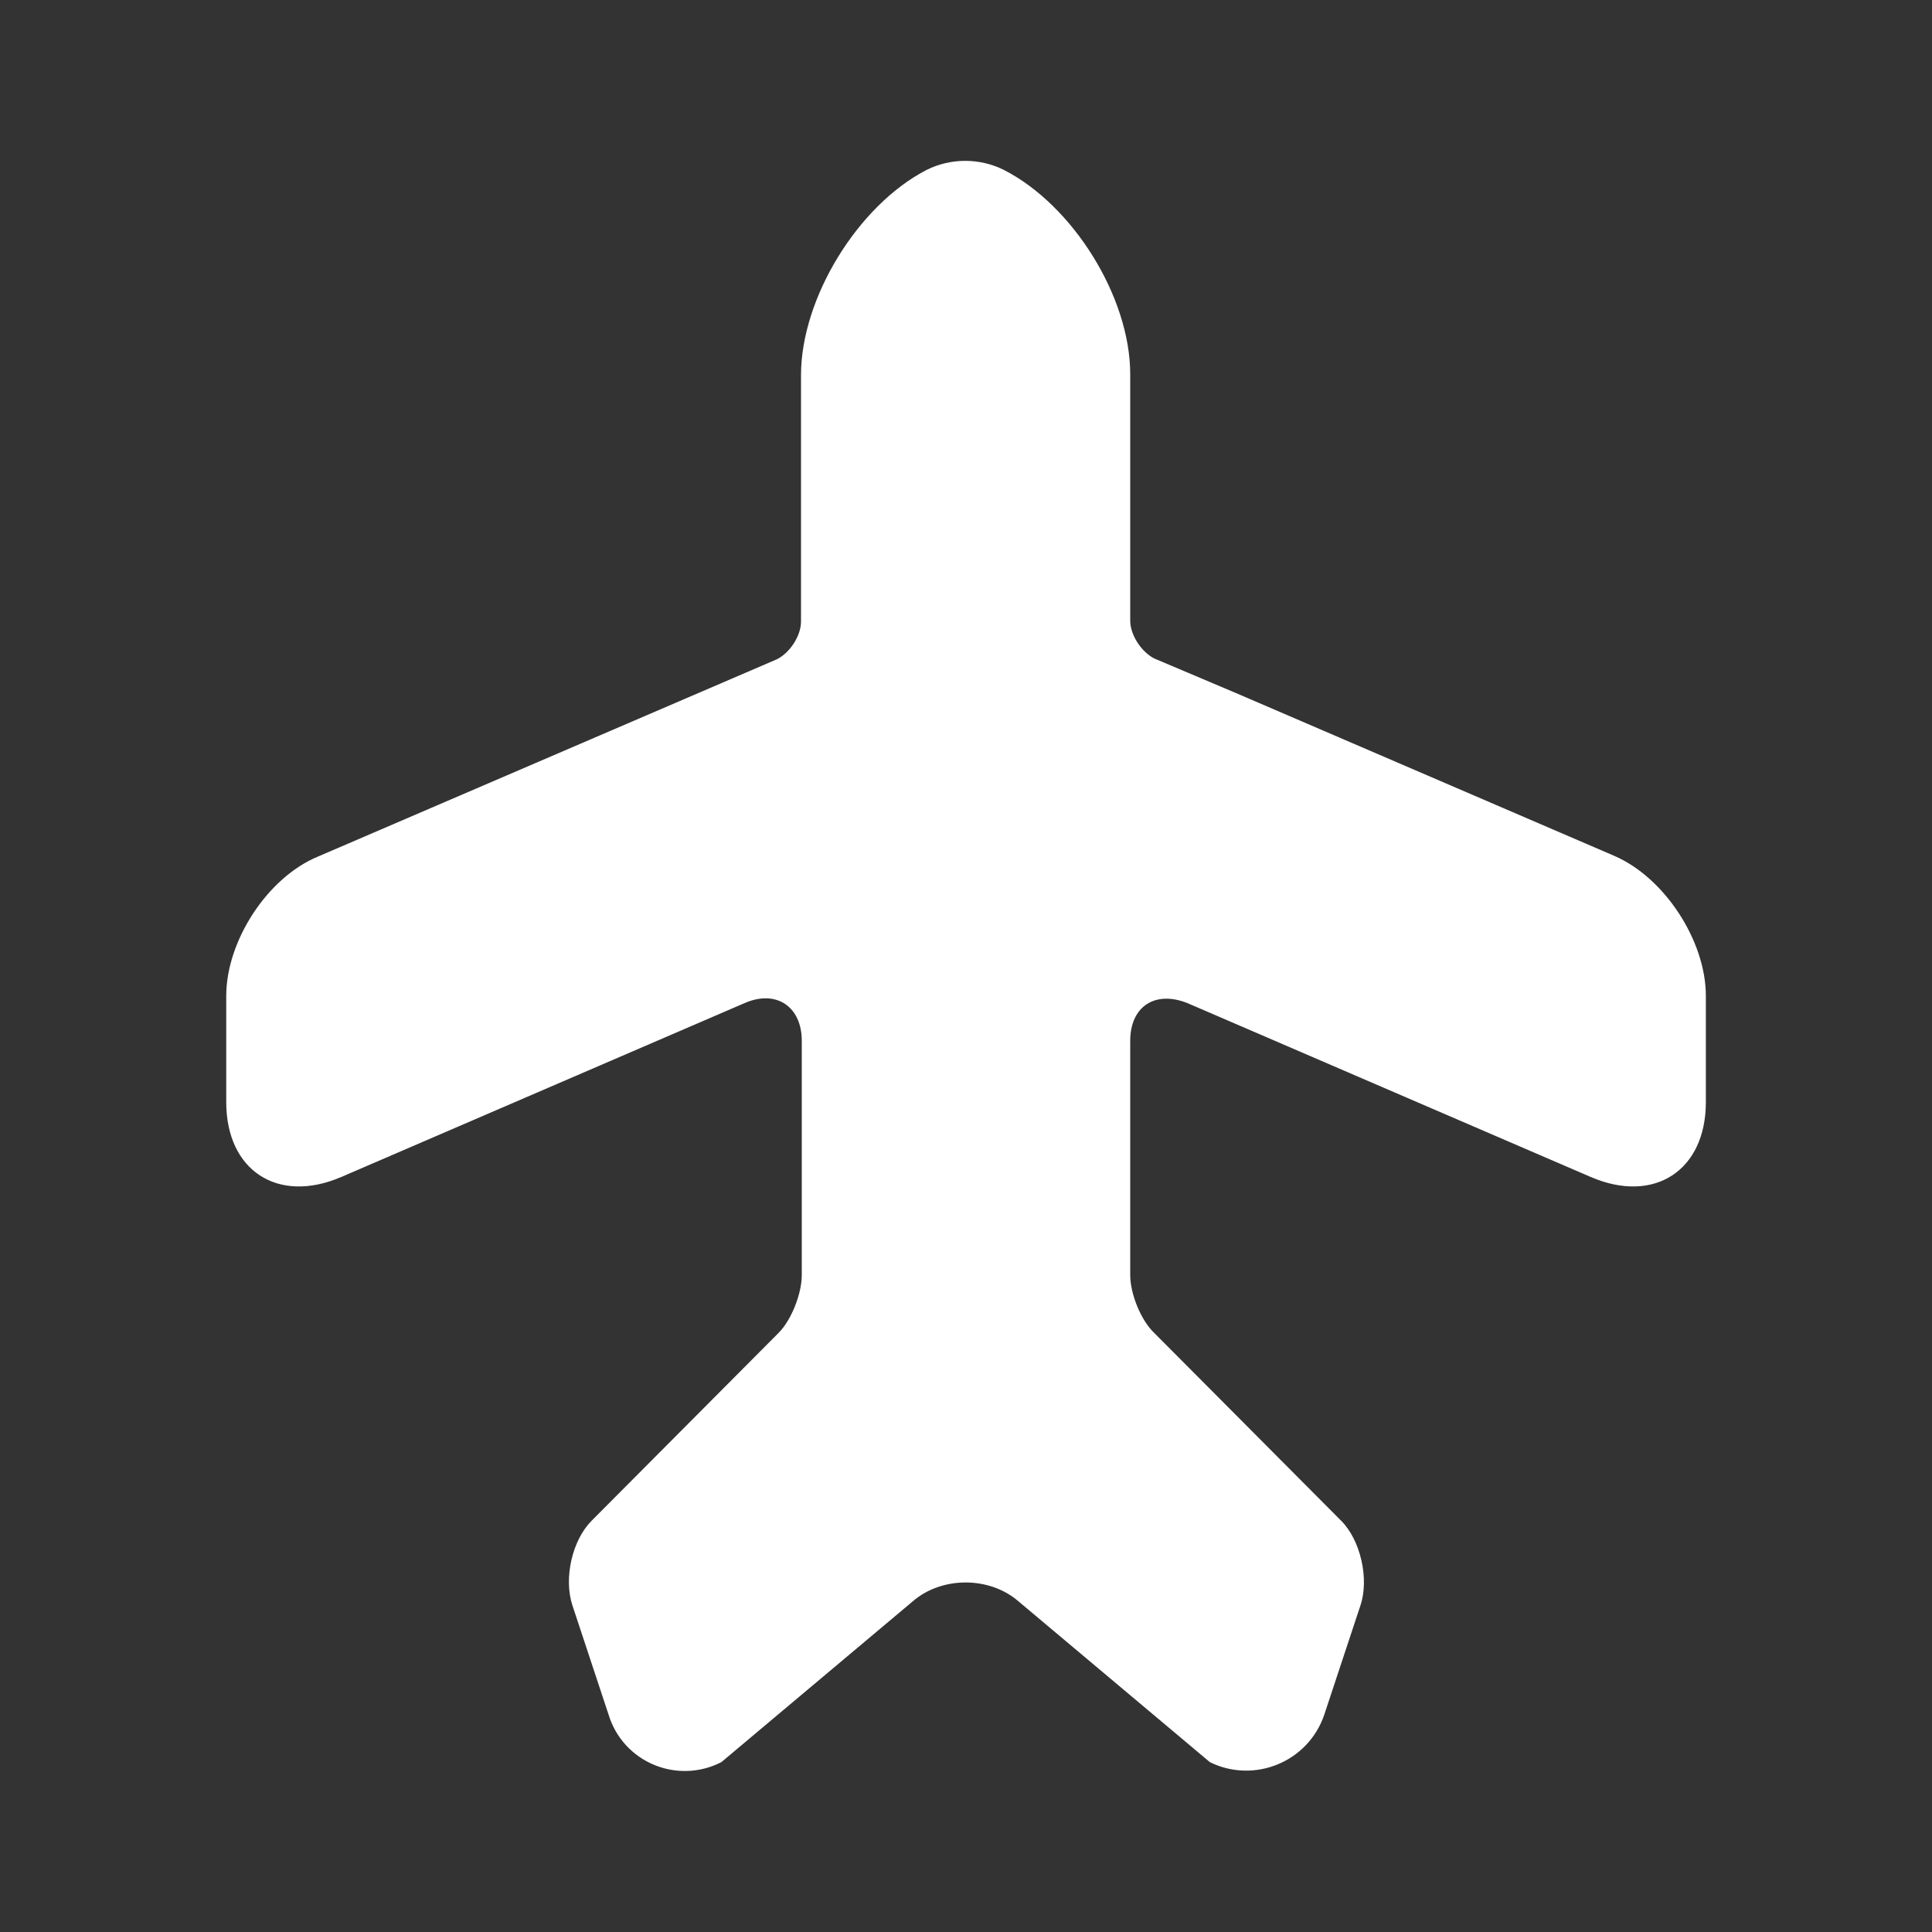 <svg width="20" height="20" viewBox="0 0 20 20" fill="none" xmlns="http://www.w3.org/2000/svg">
<rect x="0" y="0" width="20" height="20" fill="#333333" stroke="none"/>
<path d="M16.709 8.859L12.817 7.184L11.95 6.817C11.817 6.75 11.7 6.575 11.7 6.425V3.875C11.7 3.075 11.108 2.125 10.392 1.759C10.142 1.634 9.842 1.634 9.592 1.759C8.883 2.125 8.292 3.084 8.292 3.884V6.434C8.292 6.584 8.175 6.759 8.042 6.825L3.292 8.867C2.767 9.084 2.342 9.742 2.342 10.309V11.409C2.342 12.117 2.875 12.467 3.533 12.184L7.708 10.384C8.033 10.242 8.3 10.417 8.3 10.775V11.7V13.2C8.3 13.392 8.192 13.667 8.058 13.8L6.125 15.742C5.925 15.942 5.833 16.334 5.925 16.617L6.3 17.75C6.45 18.242 7.008 18.476 7.467 18.242L9.45 16.576C9.75 16.317 10.242 16.317 10.542 16.576L12.525 18.242C12.983 18.467 13.542 18.242 13.709 17.75L14.084 16.617C14.175 16.342 14.084 15.942 13.883 15.742L11.95 13.8C11.809 13.667 11.7 13.392 11.7 13.2V10.775C11.7 10.417 11.959 10.251 12.292 10.384L16.467 12.184C17.125 12.467 17.659 12.117 17.659 11.409V10.309C17.659 9.742 17.233 9.084 16.709 8.859Z" fill="white"/>
</svg>
